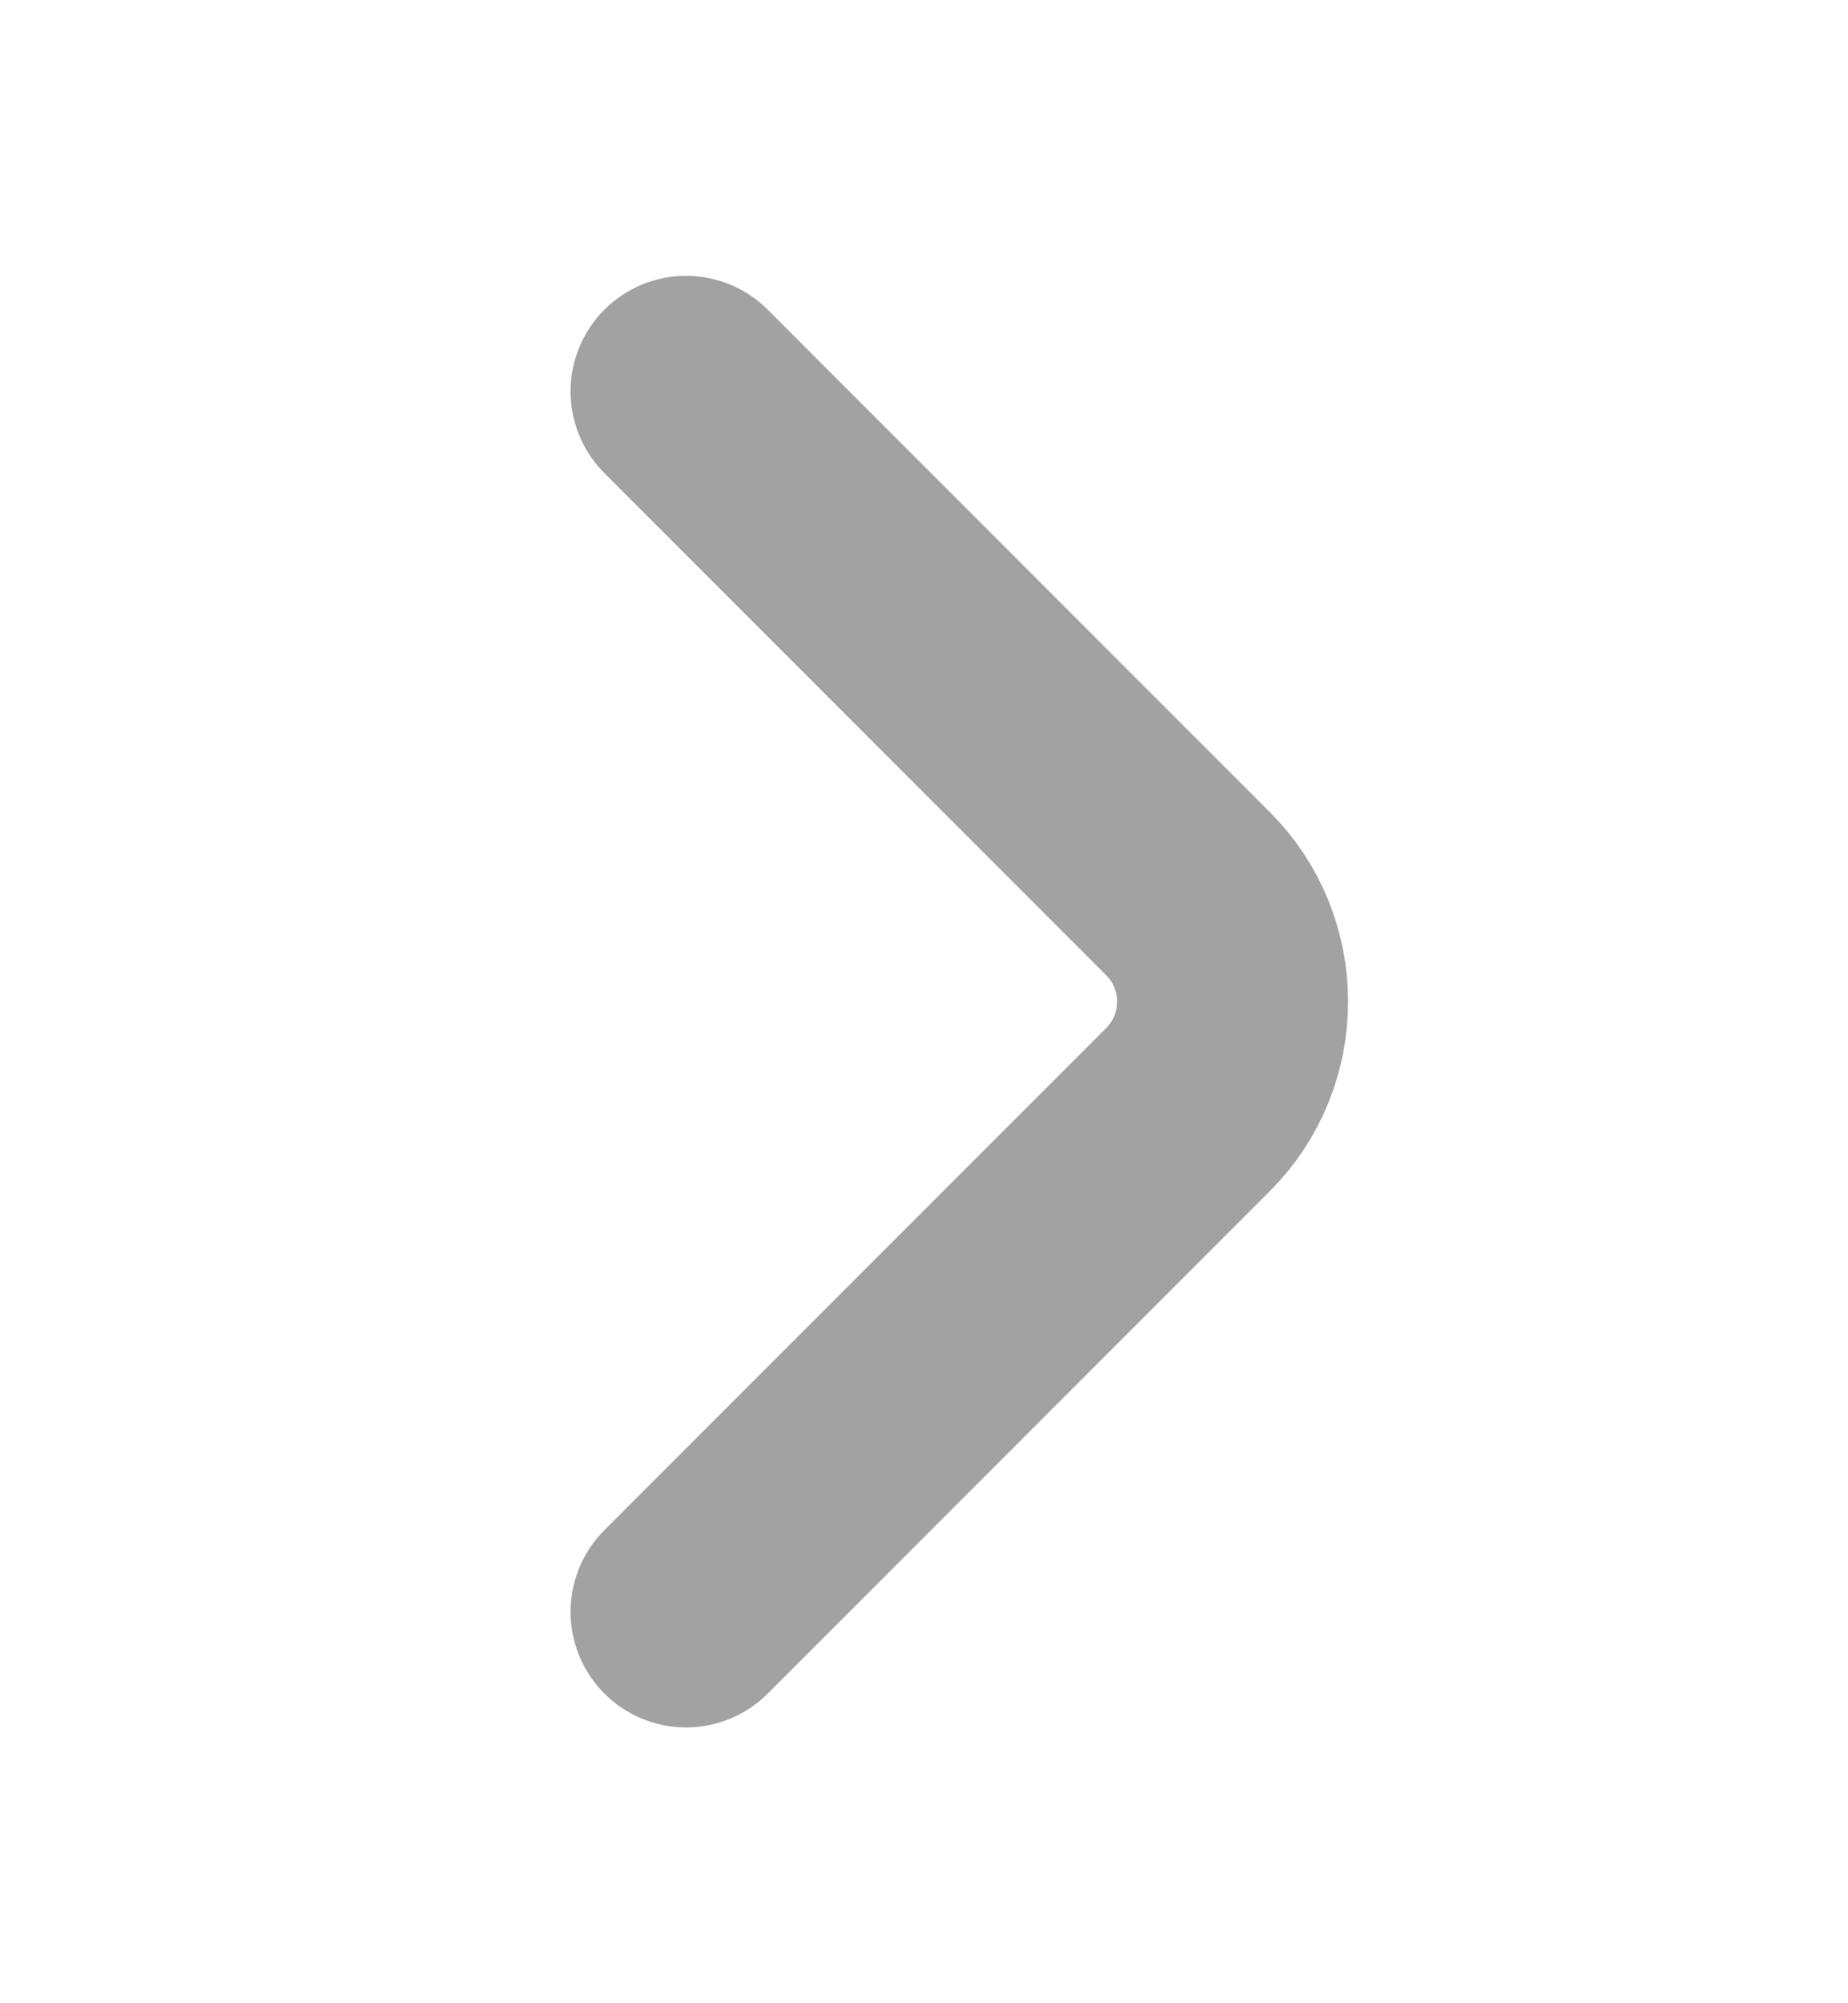 <svg width="12" height="13" viewBox="0 0 12 13" fill="none" xmlns="http://www.w3.org/2000/svg">
<path d="M4.455 10.46L7.715 7.2C8.1 6.815 8.1 6.185 7.715 5.8L4.455 2.54" stroke="#a2a2a2" stroke-width="1.5" stroke-miterlimit="10" stroke-linecap="round" stroke-linejoin="round"/>
</svg>
